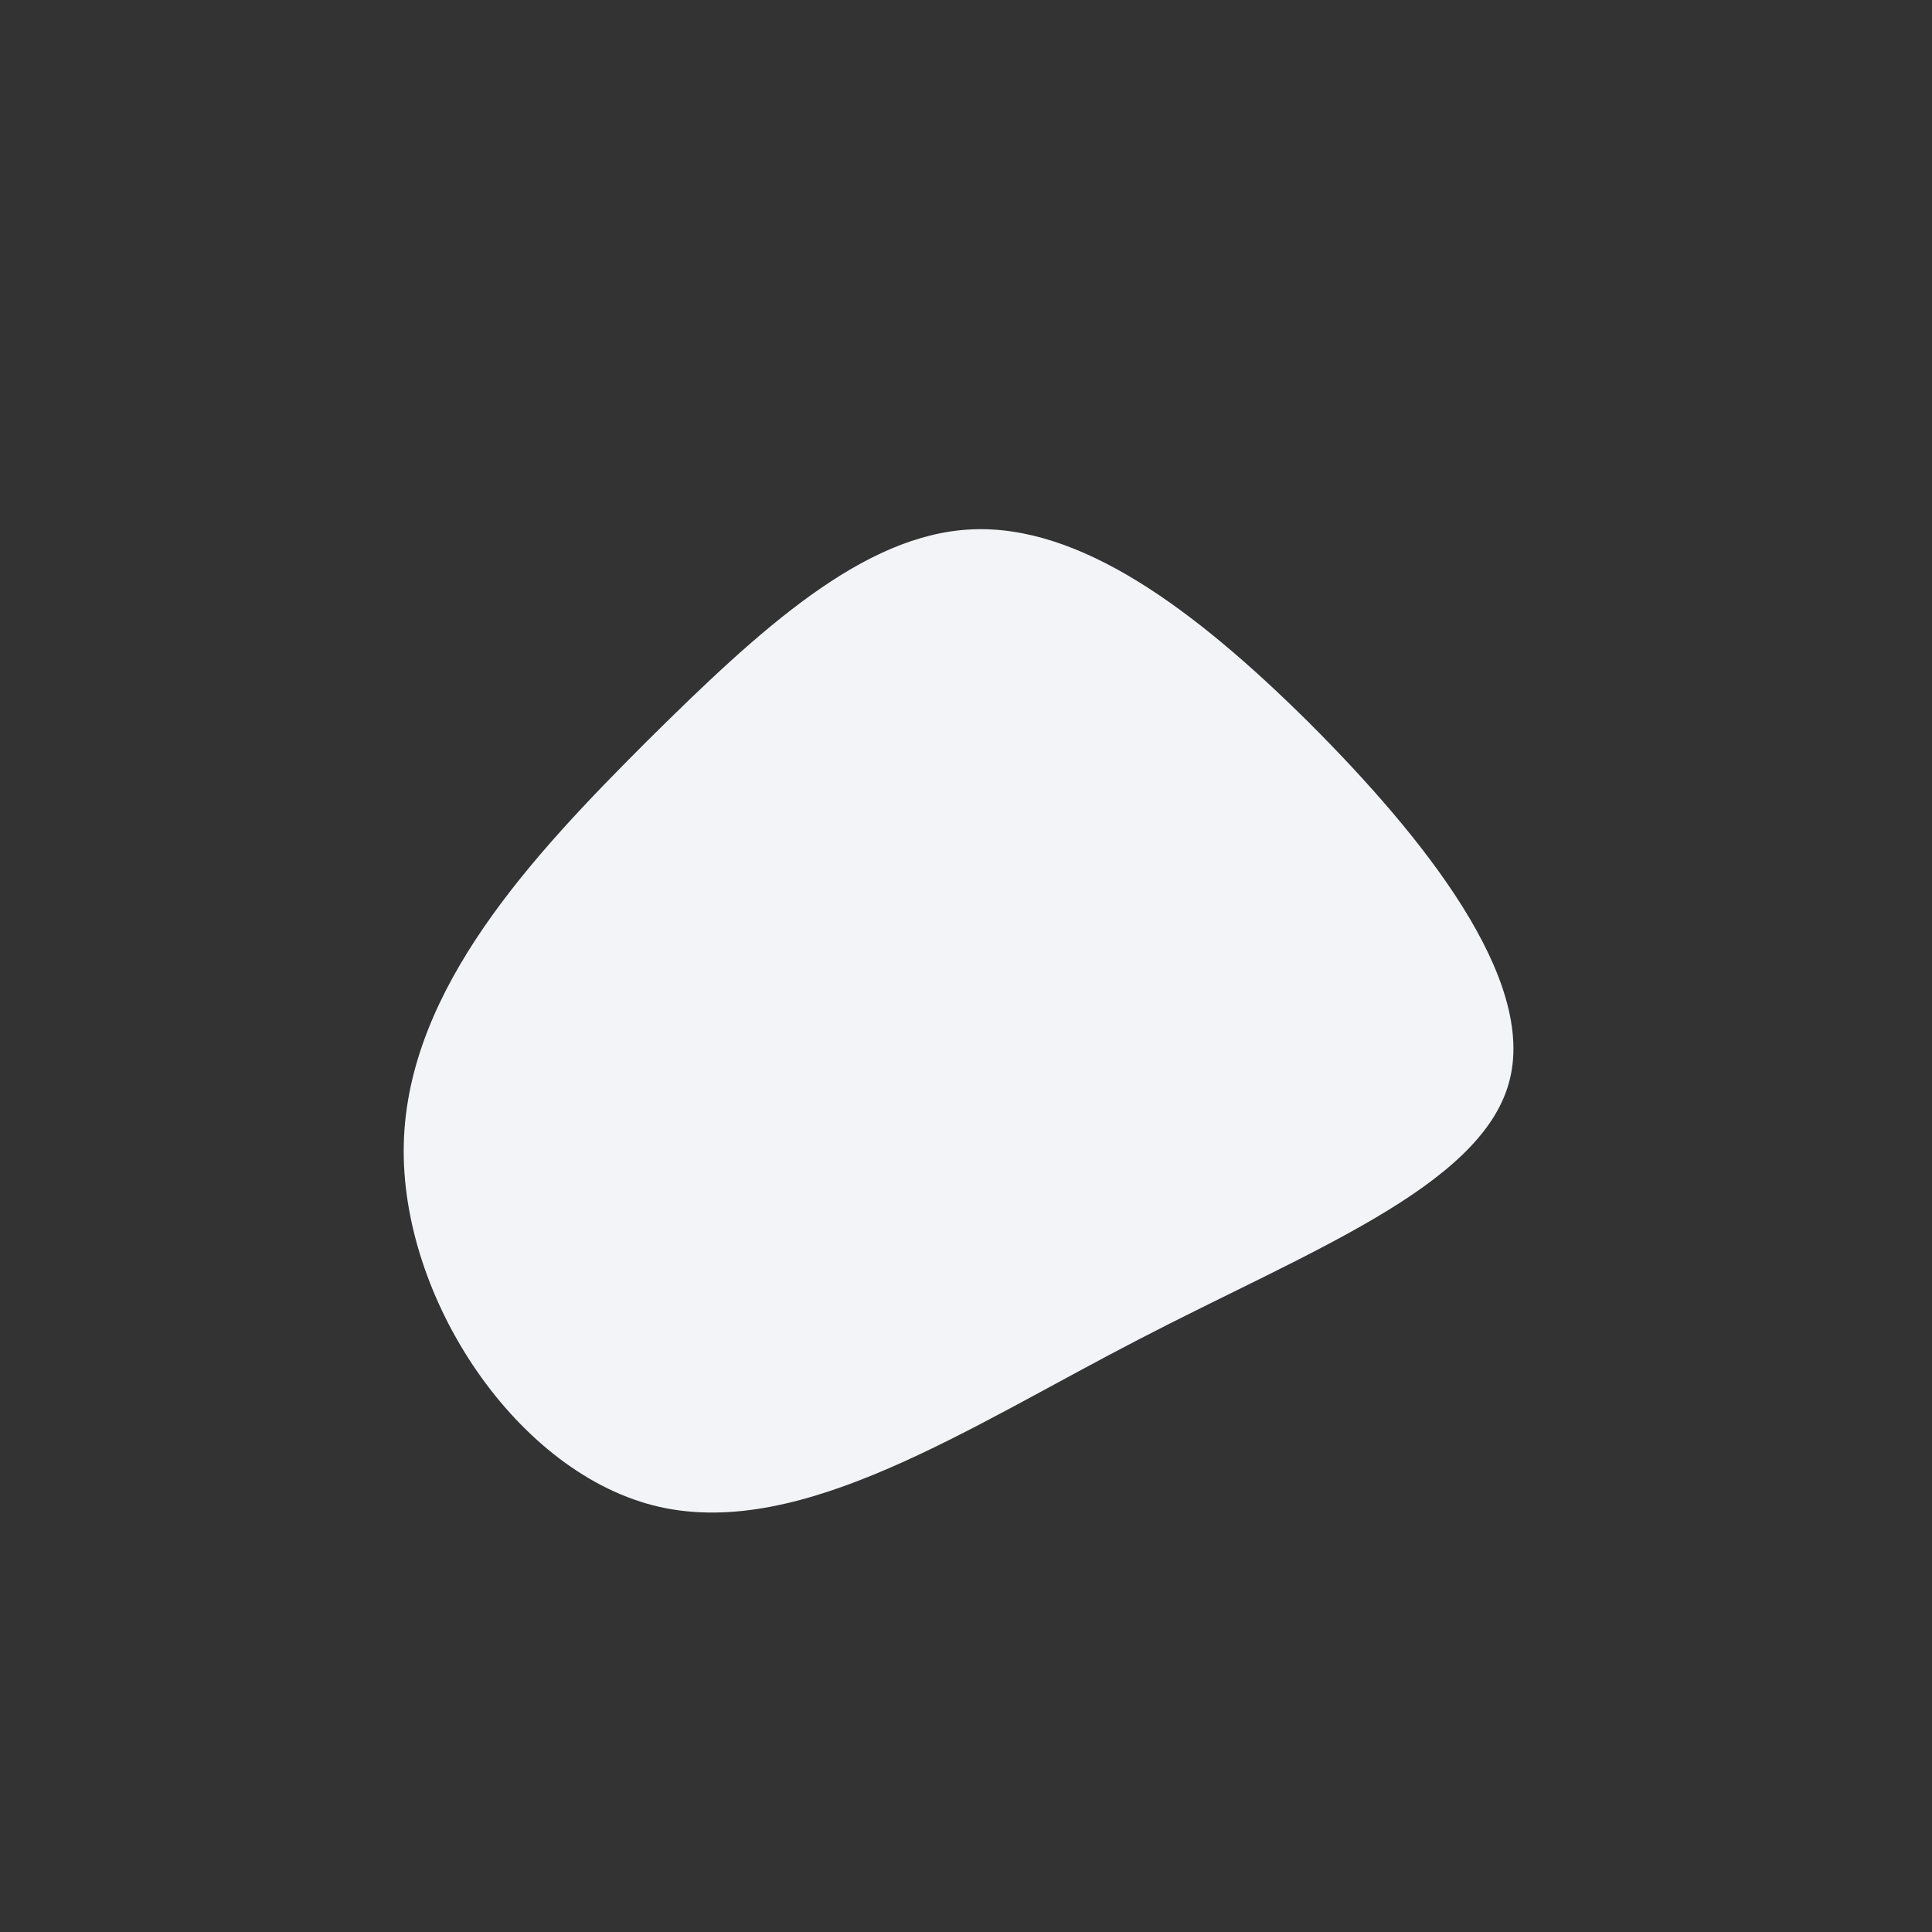 <?xml version="1.0" standalone="no"?>
<svg viewBox="0 0 200 200" xmlns="http://www.w3.org/2000/svg">
  <rect x="0" y="0" width="200" height="200" fill="#333333" stroke="none"/>
  <path fill="#F2F4F8" d="M35.5,-25.2C47.3,-13.4,59.2,1.4,56.2,12.1C53.2,22.9,35.3,29.6,17.8,38.7C0.2,47.8,-16.9,59.3,-31.7,56C-46.4,52.7,-58.6,34.4,-58.2,18.4C-57.8,2.3,-44.8,-11.5,-33,-23.3C-21.2,-35,-10.6,-44.7,0.6,-45.2C11.8,-45.7,23.6,-37,35.5,-25.2Z" transform="translate(100 100)" />
</svg>
